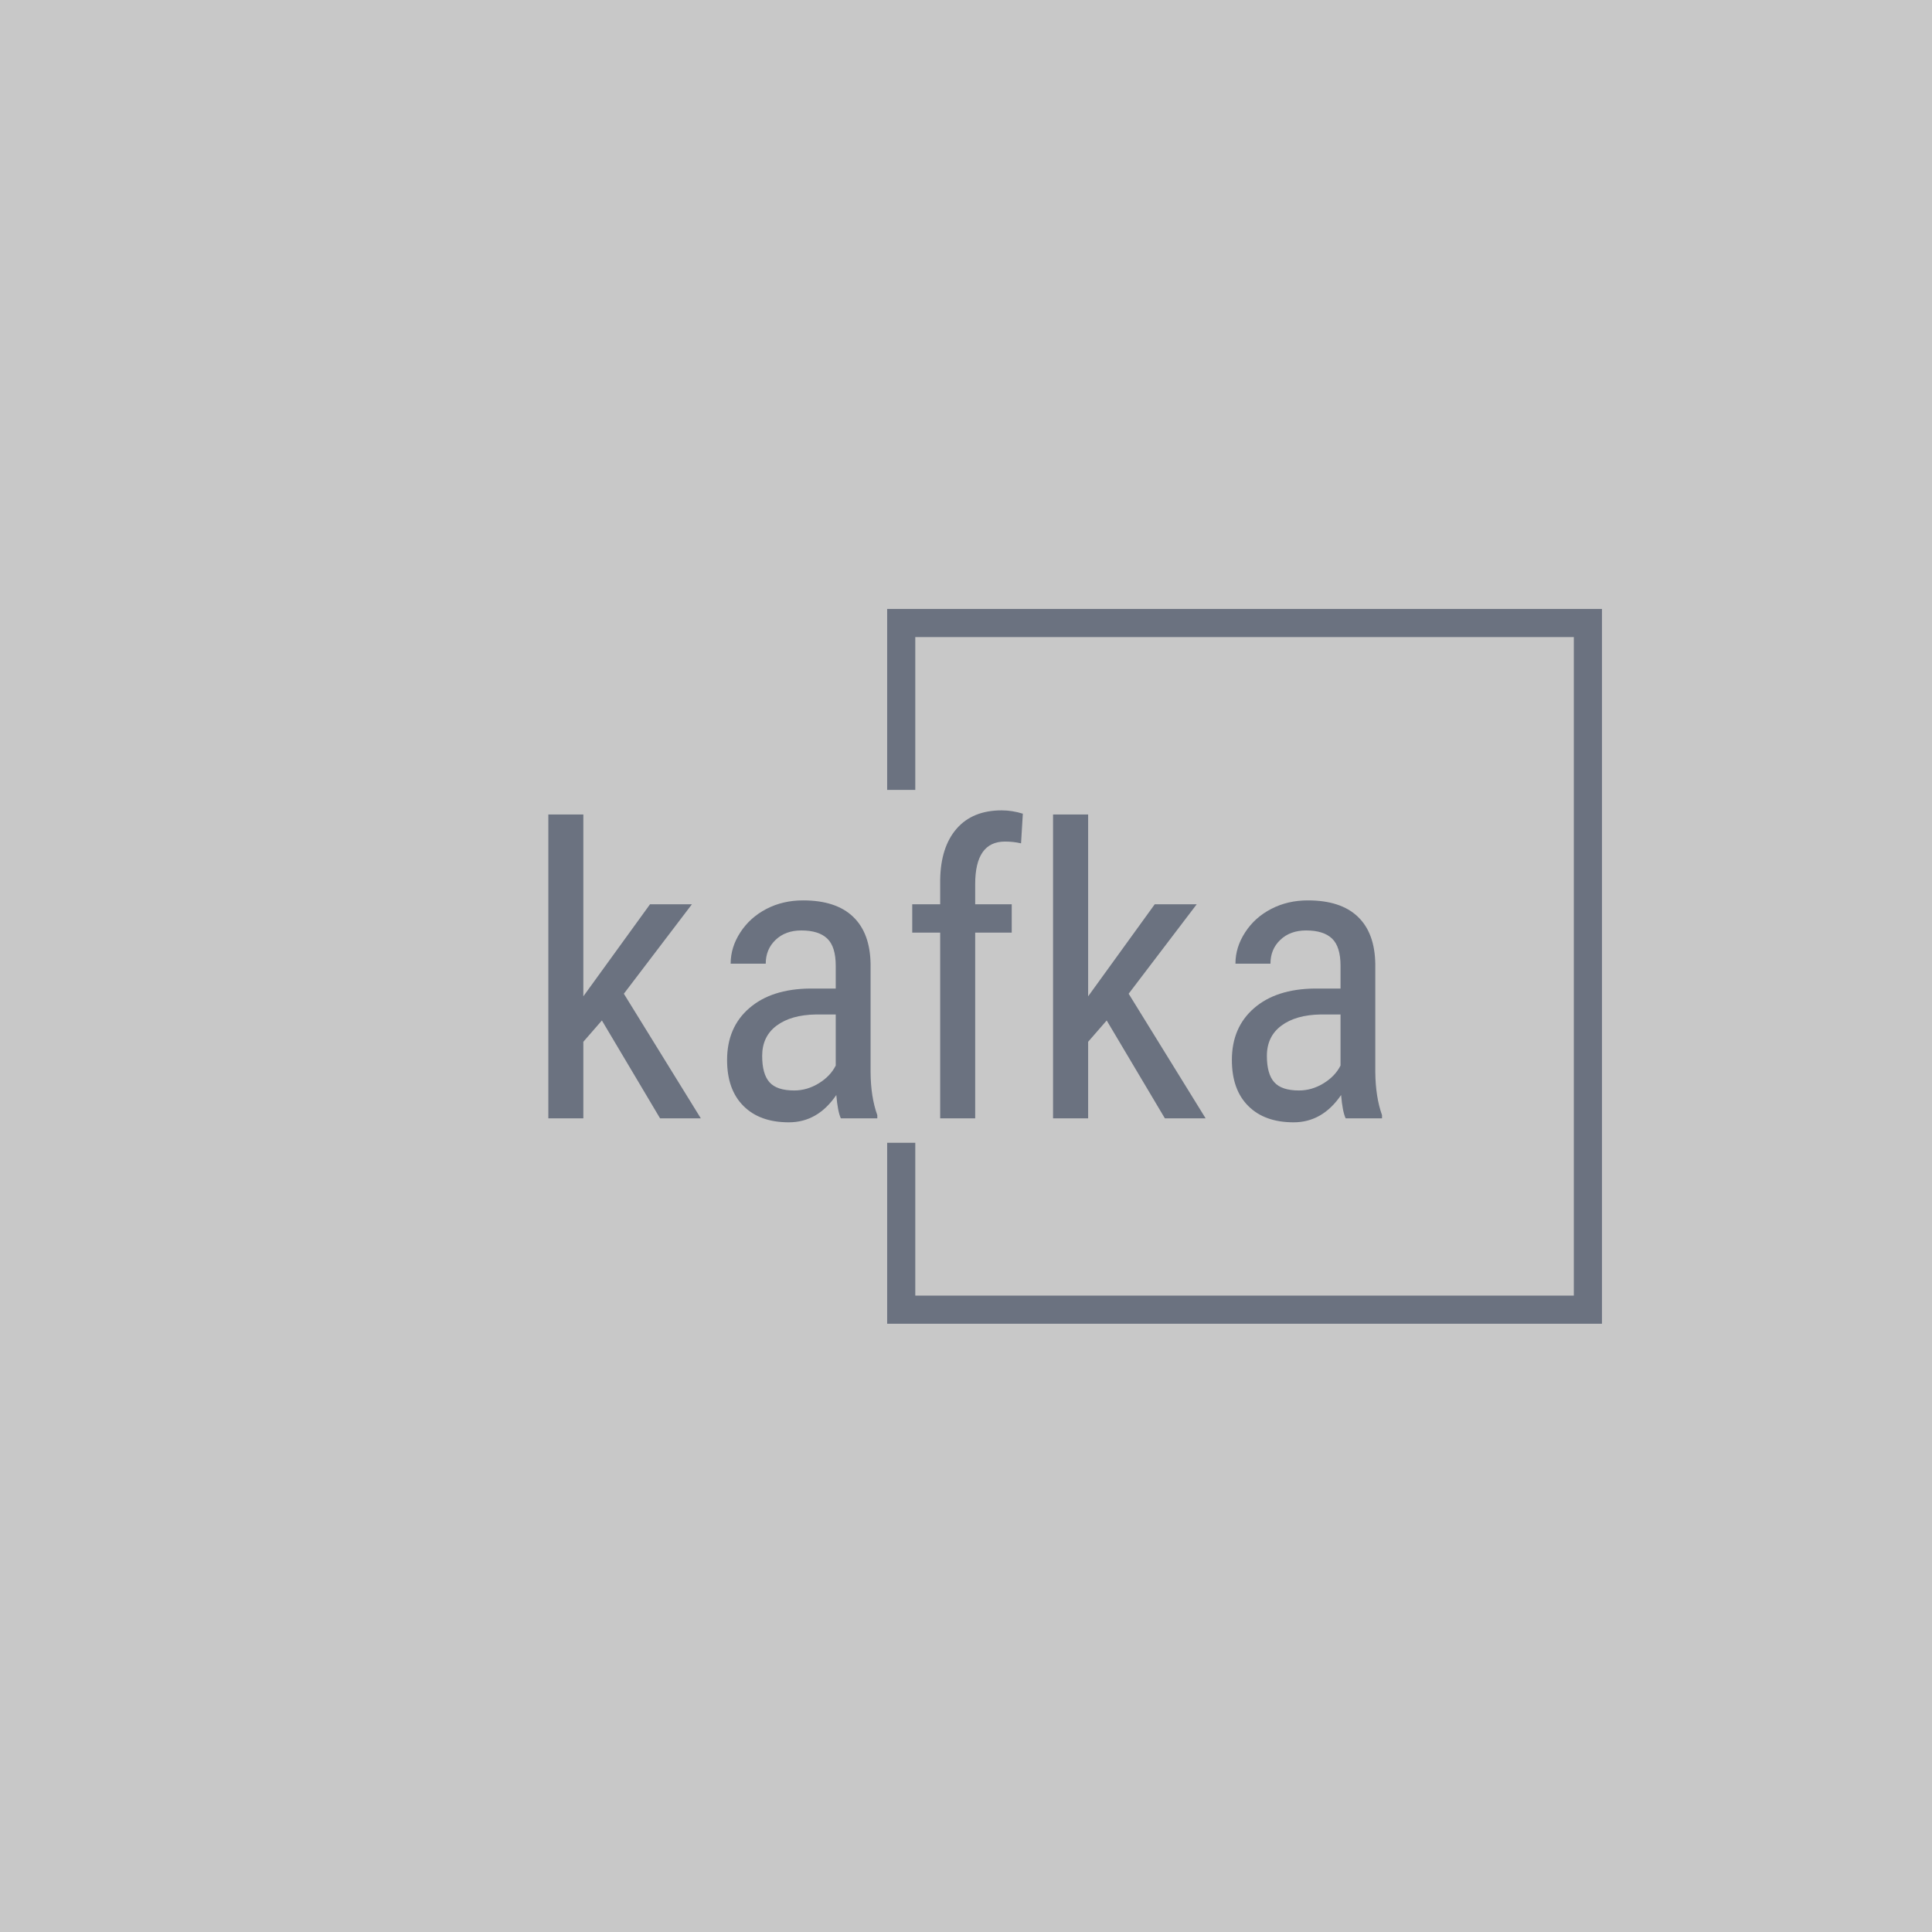 <svg xmlns="http://www.w3.org/2000/svg" version="1.1" xmlns:xlink="http://www.w3.org/1999/xlink" xmlns:svgjs="http://svgjs.dev/svgjs" width="1000" height="1000" viewBox="0 0 1000 1000"><rect width="1000" height="1000" fill="#c8c8c8"></rect><g transform="matrix(0.7,0,0,0.7,149.576,282.127)"><svg viewBox="0 0 396 247" data-background-color="#c8c8c8" preserveAspectRatio="xMidYMid meet" height="623" width="1000" xmlns="http://www.w3.org/2000/svg" xmlns:xlink="http://www.w3.org/1999/xlink"><g id="tight-bounds" transform="matrix(1,0,0,1,0.24,-0.1)"><svg viewBox="0 0 395.52 247.2" height="247.2" width="395.52"><g><svg></svg></g><g><svg viewBox="0 0 395.52 247.2" height="247.2" width="395.52"><g transform="matrix(1,0,0,1,75.544,77.874)"><svg viewBox="0 0 244.431 91.452" height="91.452" width="244.431"><g><svg viewBox="0 0 244.431 91.452" height="91.452" width="244.431"><g><svg viewBox="0 0 244.431 91.452" height="91.452" width="244.431"><g><svg viewBox="0 0 244.431 91.452" height="91.452" width="244.431"><g id="textblocktransform"><svg viewBox="0 0 244.431 91.452" height="91.452" width="244.431" id="textblock"><g><svg viewBox="0 0 244.431 91.452" height="91.452" width="244.431"><g transform="matrix(1,0,0,1,0,0)"><svg width="244.431" viewBox="3.25 -38.01 102.89 38.5" height="91.452" data-palette-color="#6b7280"><path d="M17.04 0L9.86-12.08 7.57-9.45 7.57 0 3.25 0 3.25-37.5 7.57-37.5 7.57-15.06 15.8-26.42 20.97-26.42 12.57-15.38 22.07 0 17.04 0ZM43.85 0L39.35 0Q38.96-0.85 38.79-2.88L38.79-2.88Q36.5 0.49 32.93 0.49L32.93 0.49Q29.34 0.49 27.33-1.53 25.31-3.54 25.31-7.2L25.31-7.2Q25.31-11.23 28.05-13.6 30.78-15.97 35.54-16.02L35.54-16.02 38.72-16.02 38.72-18.82Q38.72-21.19 37.67-22.19 36.62-23.19 34.47-23.19L34.47-23.19Q32.52-23.19 31.3-22.03 30.08-20.87 30.08-19.09L30.08-19.09 25.75-19.09Q25.75-21.12 26.95-22.96 28.15-24.8 30.17-25.85 32.2-26.9 34.69-26.9L34.69-26.9Q38.74-26.9 40.85-24.89 42.97-22.88 43.02-19.02L43.02-19.02 43.02-5.69Q43.04-2.64 43.85-0.39L43.85-0.39 43.85 0ZM33.59-3.44L33.59-3.44Q35.18-3.44 36.62-4.32 38.06-5.2 38.72-6.52L38.72-6.52 38.72-12.82 36.28-12.82Q33.2-12.77 31.42-11.44 29.64-10.11 29.64-7.71L29.64-7.71Q29.64-5.47 30.54-4.46 31.44-3.44 33.59-3.44ZM55.93 0L51.61 0 51.61-22.92 48.16-22.92 48.16-26.42 51.61-26.42 51.61-29.47Q51.68-33.5 53.64-35.75 55.61-38.01 59.2-38.01L59.2-38.01Q60.49-38.01 61.81-37.6L61.81-37.6 61.59-33.94Q60.66-34.16 59.61-34.16L59.61-34.16Q55.93-34.16 55.93-28.91L55.93-28.91 55.93-26.42 60.44-26.42 60.44-22.92 55.93-22.92 55.93 0ZM79.34 0L72.16-12.08 69.87-9.45 69.87 0 65.54 0 65.54-37.5 69.87-37.5 69.87-15.06 78.09-26.42 83.27-26.42 74.87-15.38 84.37 0 79.34 0ZM106.14 0L101.65 0Q101.26-0.85 101.09-2.88L101.09-2.88Q98.79 0.49 95.23 0.49L95.23 0.49Q91.64 0.49 89.63-1.53 87.61-3.54 87.61-7.2L87.61-7.2Q87.61-11.23 90.35-13.6 93.08-15.97 97.84-16.02L97.84-16.02 101.02-16.02 101.02-18.82Q101.02-21.19 99.97-22.19 98.92-23.19 96.77-23.19L96.77-23.19Q94.81-23.19 93.59-22.03 92.37-20.87 92.37-19.09L92.37-19.09 88.05-19.09Q88.05-21.12 89.25-22.96 90.44-24.8 92.47-25.85 94.5-26.9 96.99-26.9L96.99-26.9Q101.04-26.9 103.15-24.89 105.26-22.88 105.31-19.02L105.31-19.02 105.31-5.69Q105.34-2.64 106.14-0.39L106.14-0.39 106.14 0ZM95.89-3.44L95.89-3.44Q97.48-3.44 98.92-4.32 100.36-5.2 101.02-6.52L101.02-6.52 101.02-12.82 98.57-12.82Q95.5-12.77 93.72-11.44 91.93-10.11 91.93-7.71L91.93-7.71Q91.93-5.47 92.84-4.46 93.74-3.44 95.89-3.44Z" opacity="1" transform="matrix(1,0,0,1,0,0)" fill="#6b7280" class="undefined-text-0" data-fill-palette-color="primary" id="text-0"></path></svg></g></svg></g></svg></g></svg></g></svg></g></svg></g></svg></g><path d="M174.885 71.874L174.885 18.824 384.437 18.824 384.437 228.376 174.885 228.376 174.885 175.326 183.132 175.326 183.132 220.129 376.189 220.129 376.189 27.071 183.132 27.071 183.132 71.874Z" fill="#6b7280" stroke="transparent" data-fill-palette-color="primary"></path></svg></g><defs></defs></svg><rect width="395.52" height="247.2" fill="none" stroke="none" visibility="hidden"></rect></g></svg></g></svg>
